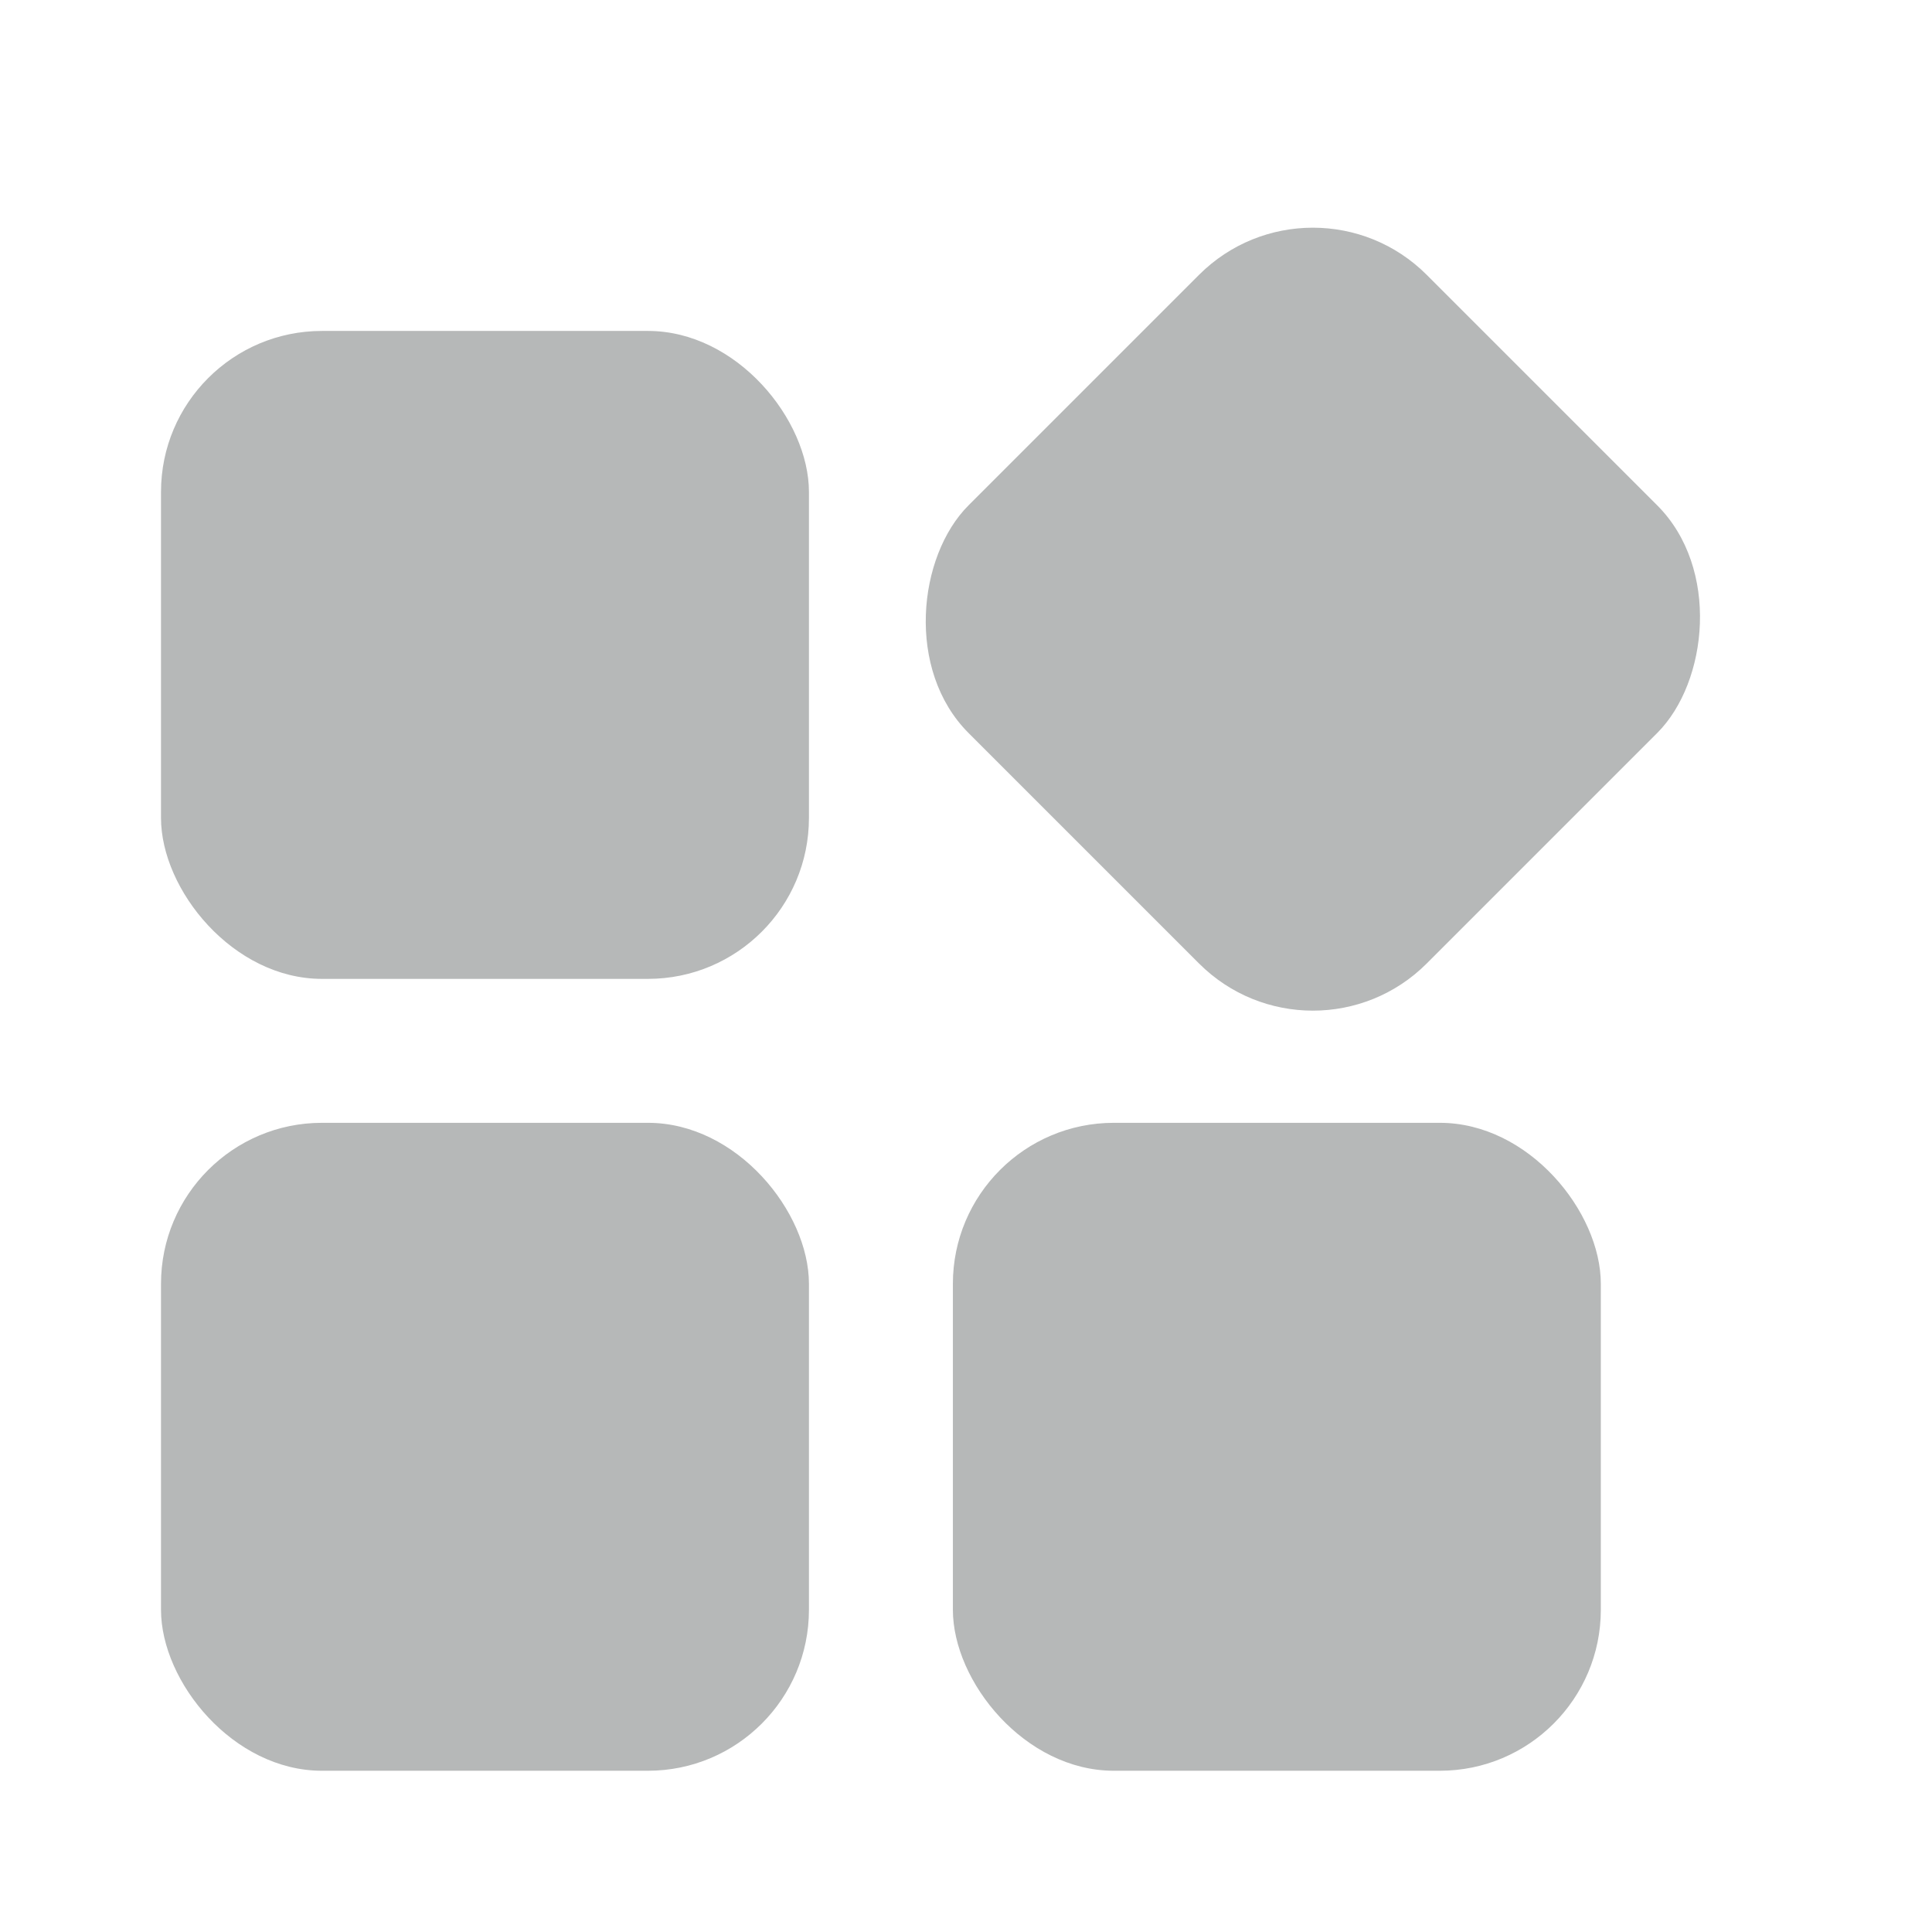 <svg width="24" height="24" viewBox="0 0 24 24" fill="none" xmlns="http://www.w3.org/2000/svg">
<rect x="2" y="4.111" width="8.049" height="8.049" rx="2" fill="#B6B8B8"/>
<rect x="16.309" y="2" width="8.049" height="8.049" rx="2" transform="rotate(45 16.309 2)" fill="#B6B8B8"/>
<rect x="2" y="13.948" width="8.049" height="8.049" rx="2" fill="#B6B8B8"/>
<rect x="11.837" y="13.948" width="8.049" height="8.049" rx="2" fill="#B6B8B8"/>
</svg>

